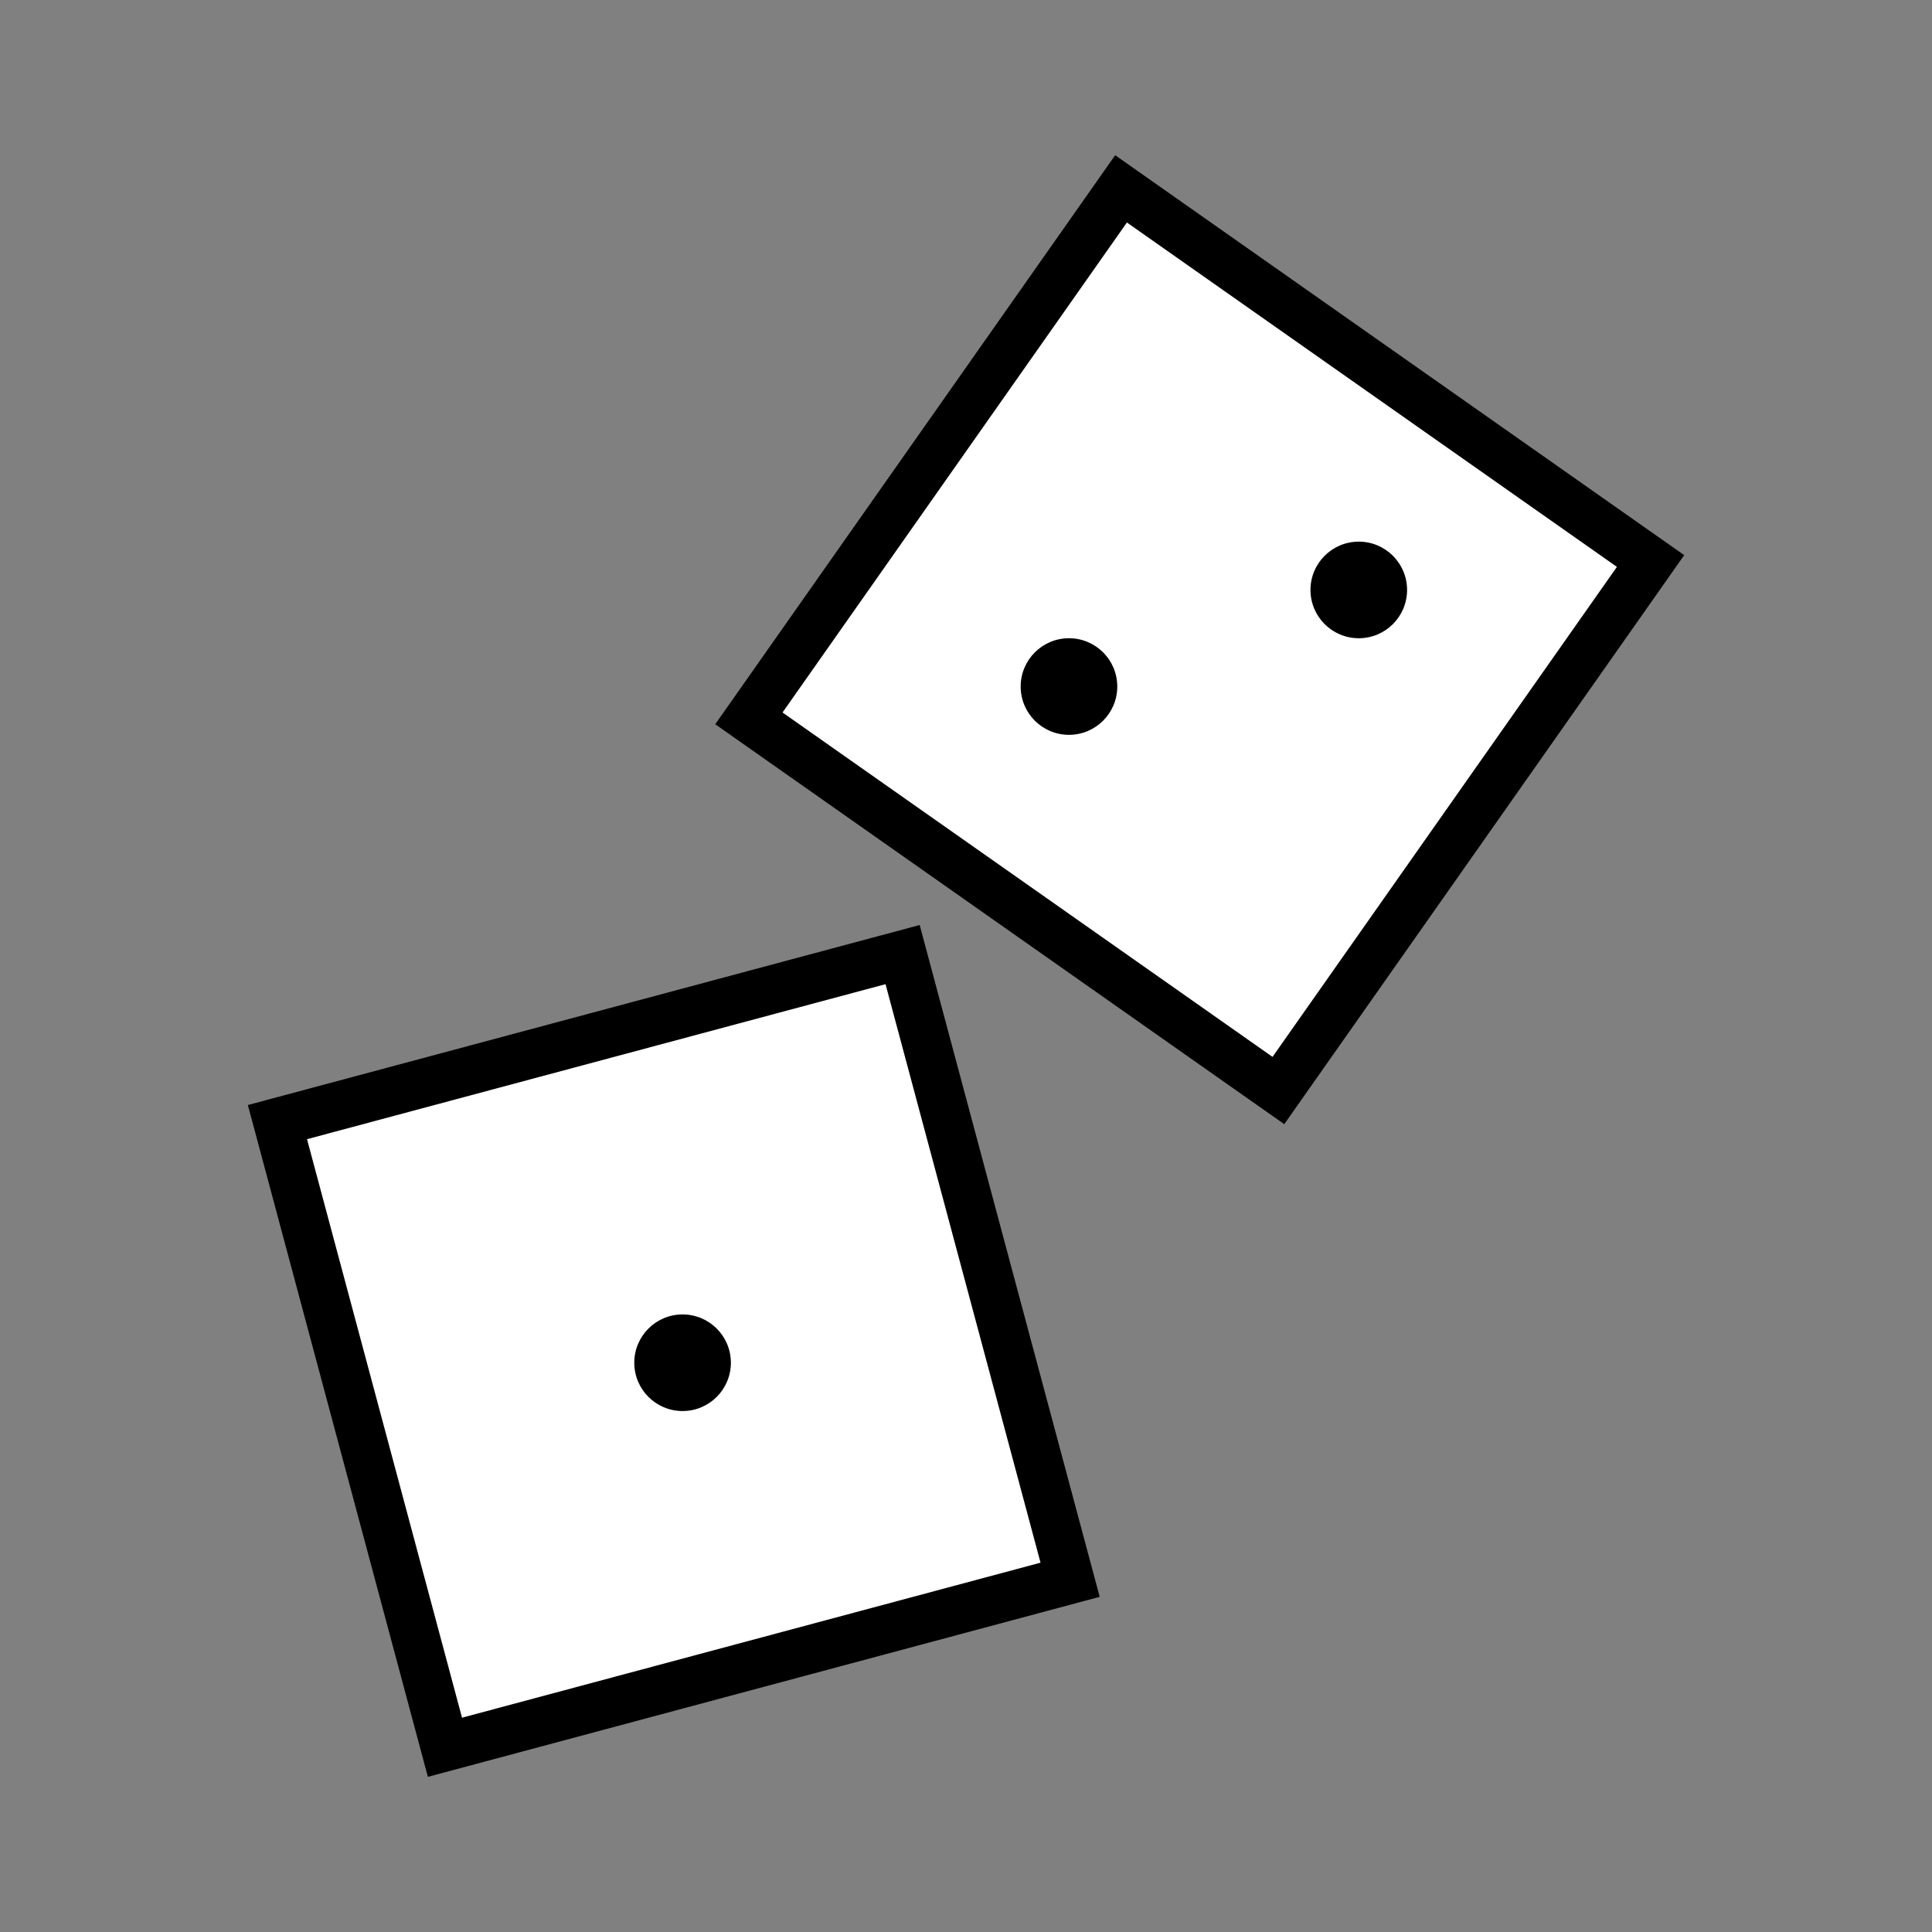 <svg width="20" height="20" viewBox="0 0 20 20" fill="none" xmlns="http://www.w3.org/2000/svg">
<rect x="0" y="0" width="20" height="20" fill="#808080" stroke="none"/>
<rect x="2.872" y="11.616" width="6.7" height="6.7" transform="rotate(-15 2.872 11.616)" fill="white" stroke="black" stroke-width="0.5"/>
<rect x="11.605" y="1.955" width="6.7" height="6.7" transform="rotate(35.101 11.605 1.955)" fill="white" stroke="black" stroke-width="0.5"/>
<circle cx="14.066" cy="6.107" r="0.5" fill="black"/>
<circle cx="11.066" cy="7.107" r="0.5" fill="black"/>
<circle cx="7.066" cy="14.107" r="0.5" fill="black"/>
</svg>
